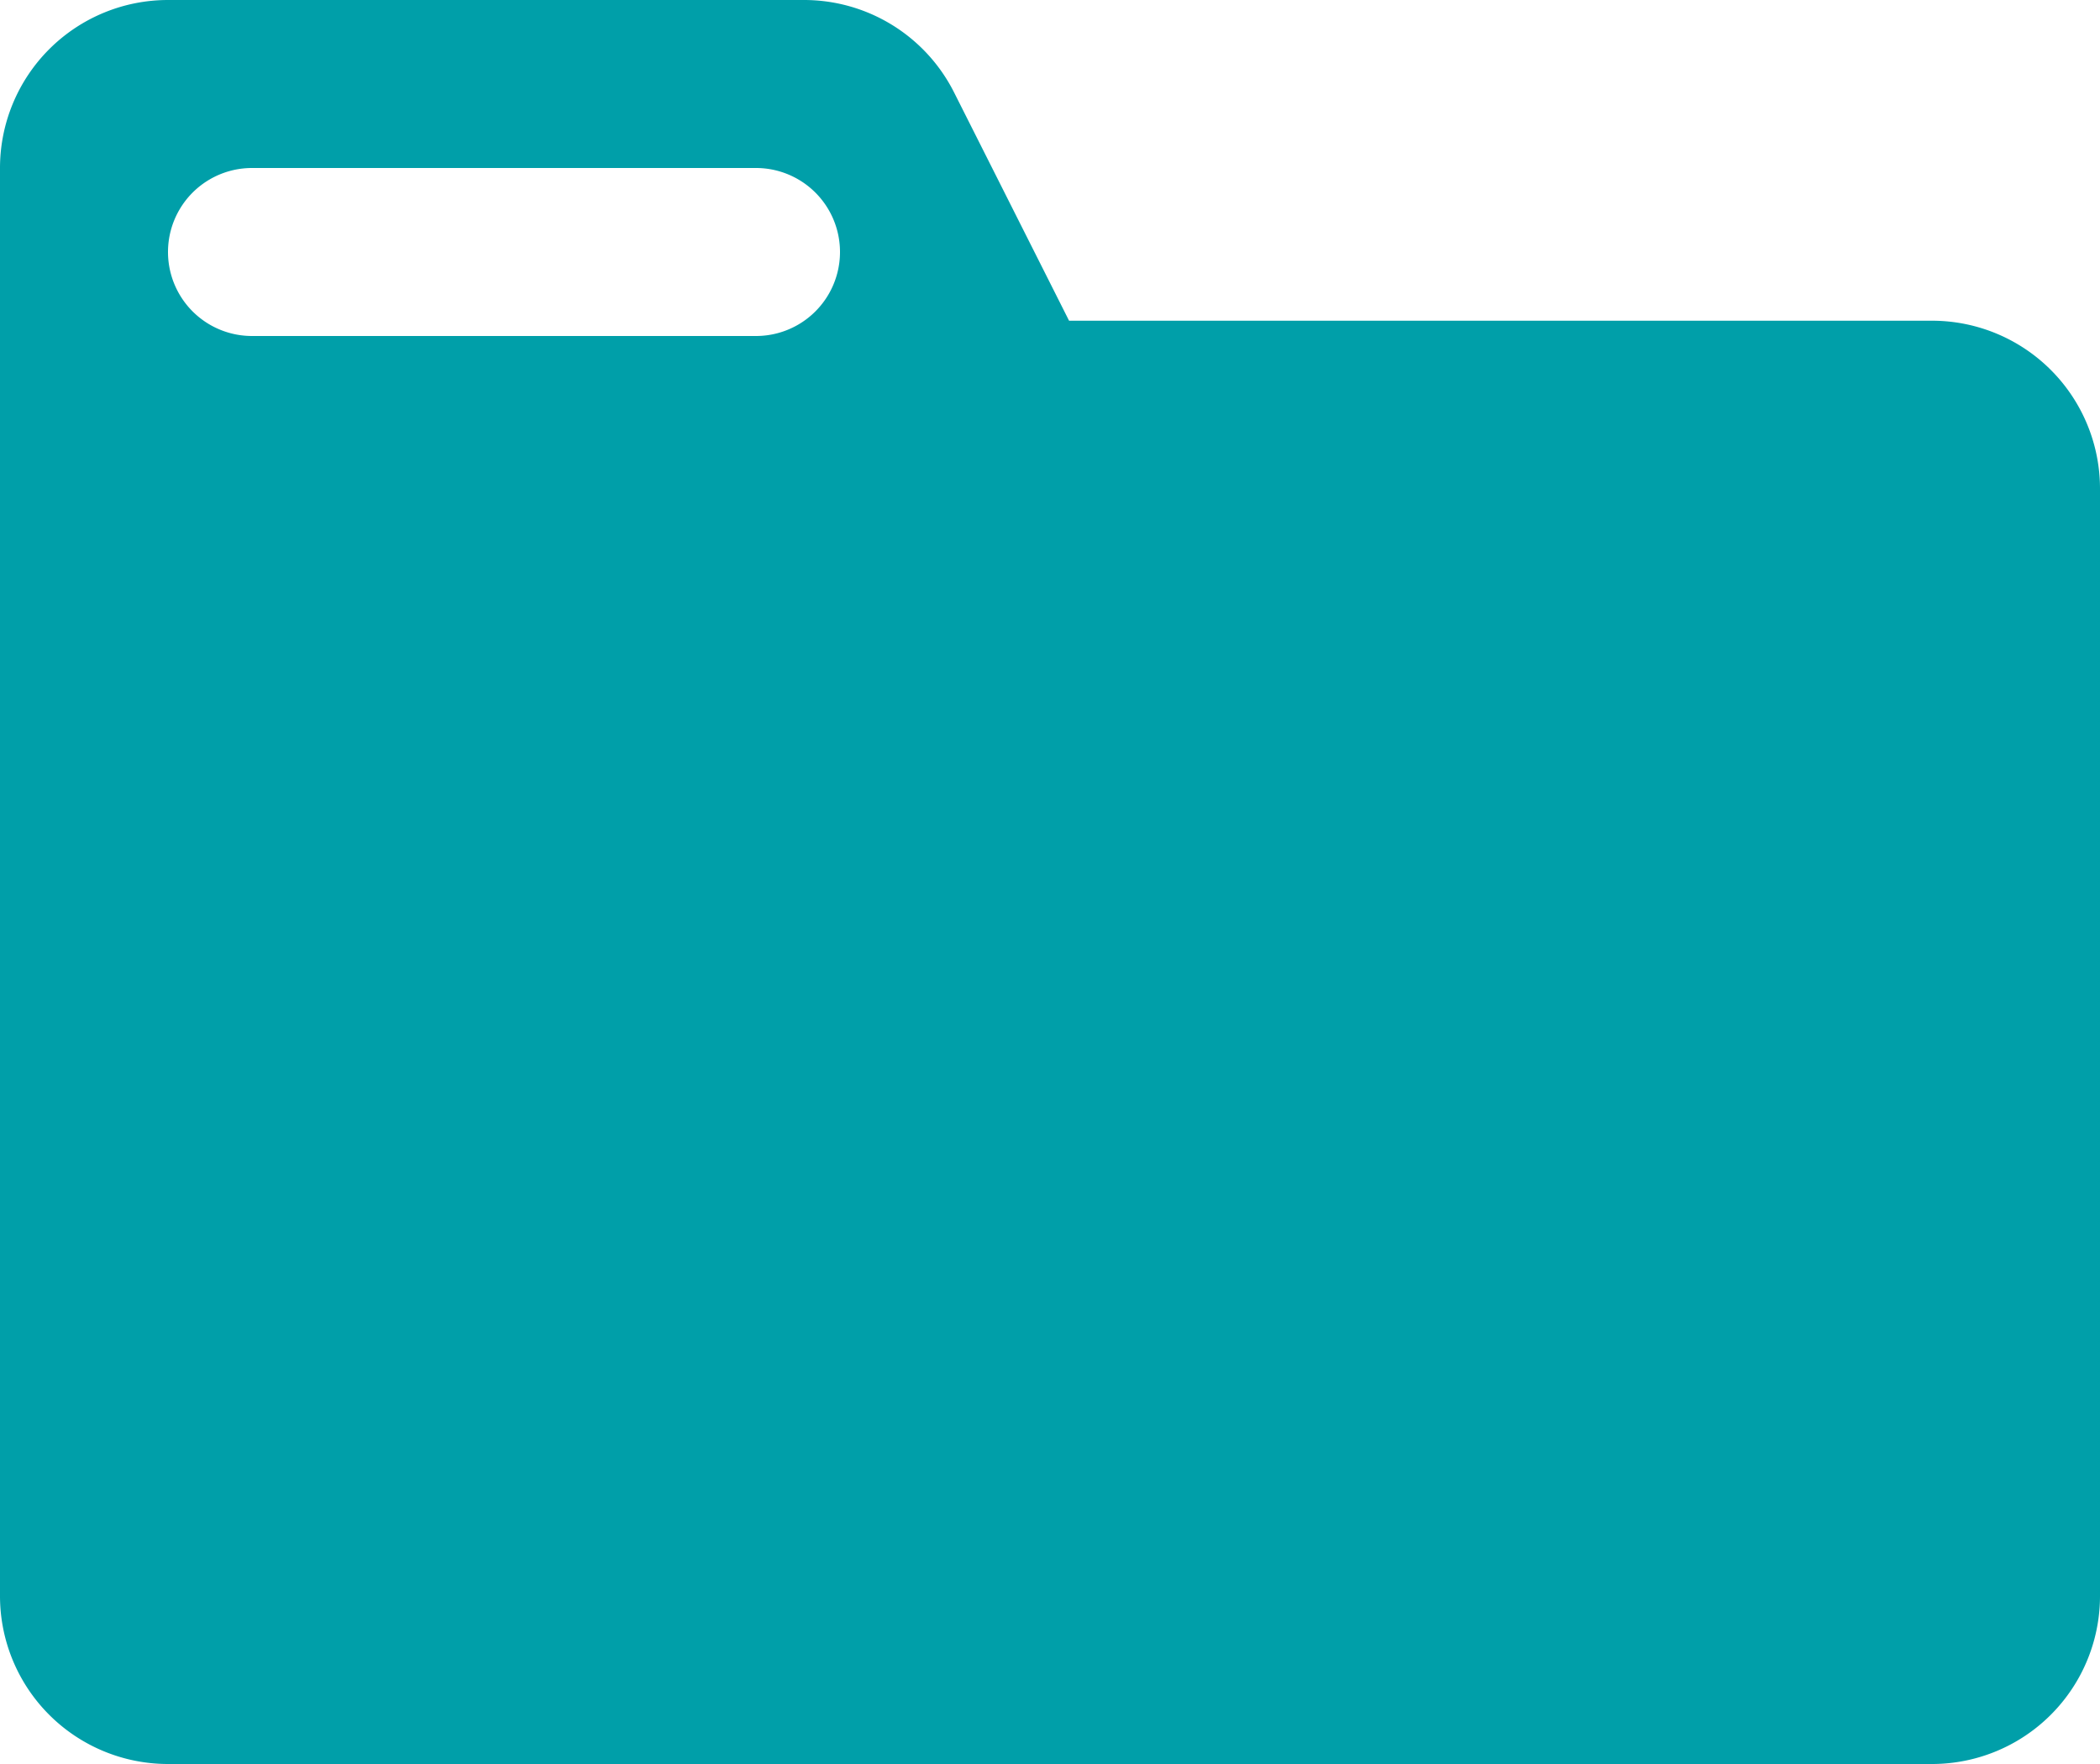 <svg xmlns="http://www.w3.org/2000/svg" width="25" height="21" viewBox="0 0 25 21">
  <g fill="none" fill-rule="evenodd">
    <path d="M-4-6h33v33H-4z"/>
    <path fill="#009FA9"
          fill-rule="nonzero"
          d="M9.572 0a2 2 0 0 1 1.786 1.1l1.369 2.718H23a2 2 0 0 1 2 2V19a2 2 0 0 1-2 2H2a2 2 0 0 1-2-2V2a2 2 0 0 1 2-2h7.572zM3 2a1 1 0 1 0 0 2h6a1 1 0 1 0 0-2H3z"/>
  </g>
</svg>
